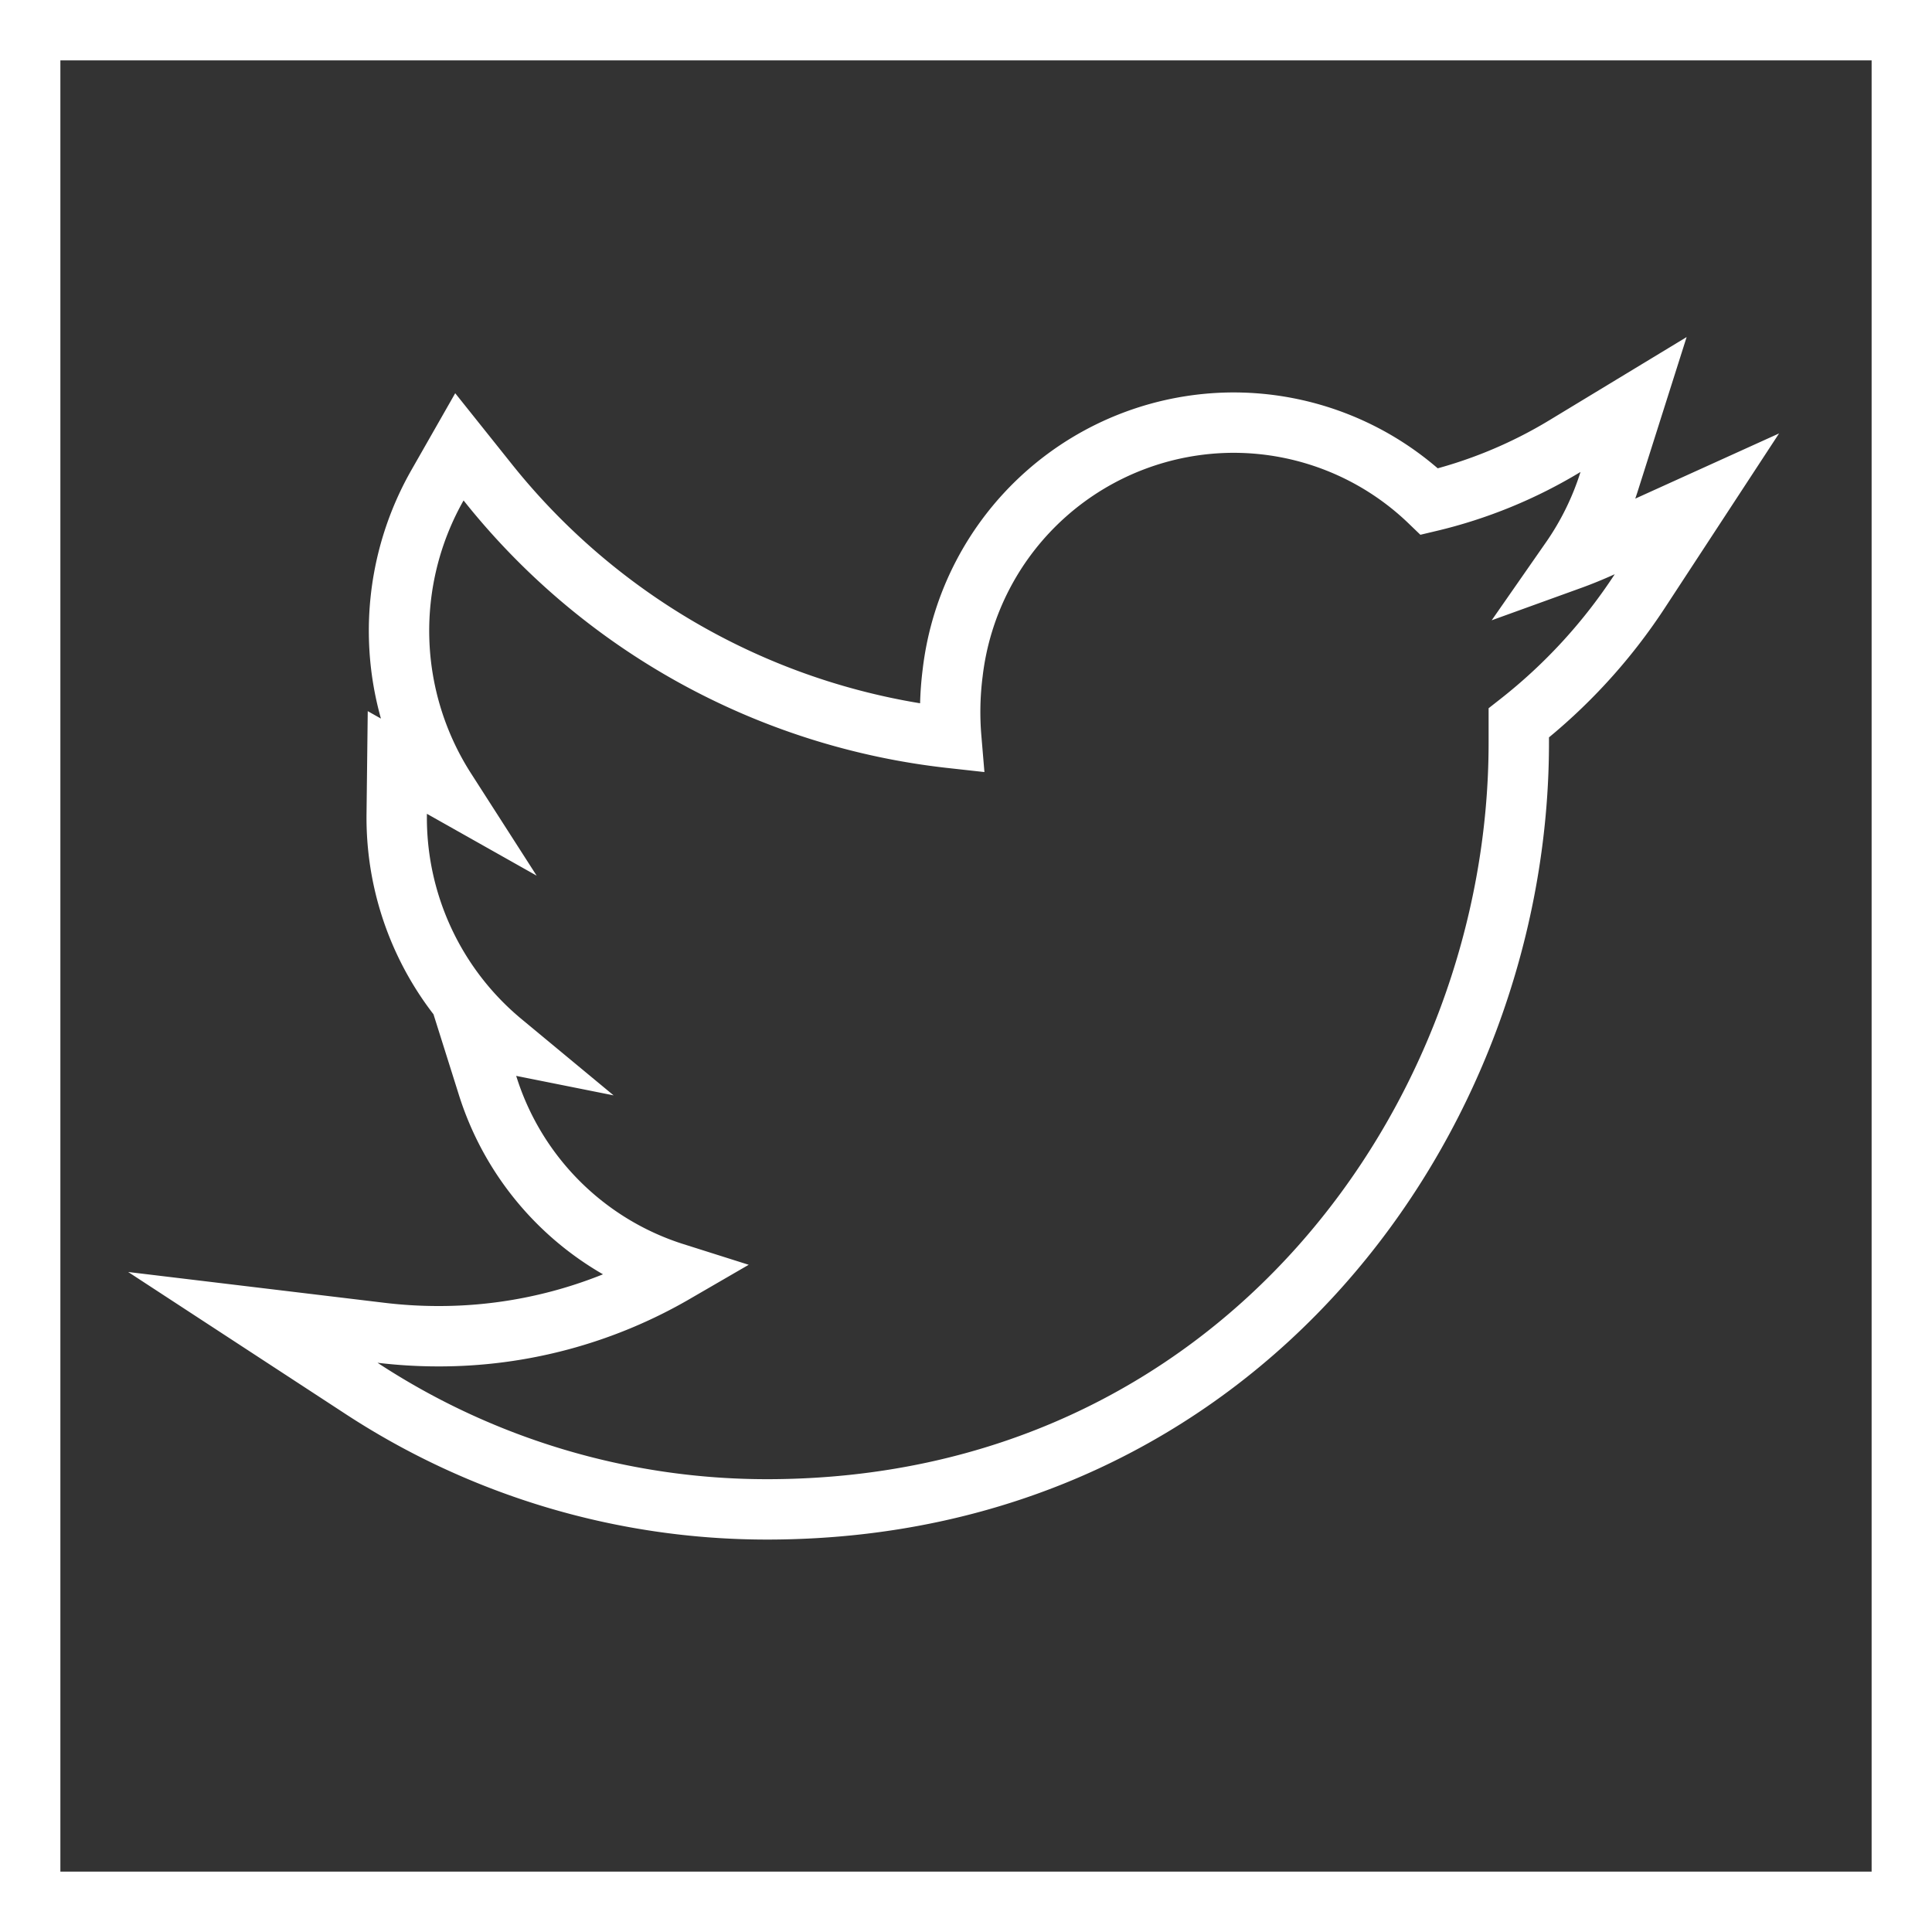 <svg xmlns="http://www.w3.org/2000/svg" width="32" height="32" viewBox="0 0 32 32"><rect x="0" y="0" width="32" height="32" fill="#333333" stroke="none"/><defs><style>.cls-1{fill:none;stroke:#fff;stroke-miterlimit:10;}</style></defs><title>mpg_web_icon_twitter</title><path class="cls-1" d="M12.7 25a12.249 12.249 0 0 1-6.721-2.01l-1.791-1.17 2.122.255a7.932 7.932 0 0 0 .943.057 7.77 7.77 0 0 0 3.918-1.048 4.743 4.743 0 0 1-3.1-3.12l-.252-.8.5.1a4.831 4.831 0 0 1-1.748-3.788l.01-.847.8.451a4.876 4.876 0 0 1-.137-5.039l.365-.64.46.576a11.421 11.421 0 0 0 7.687 4.247 5.138 5.138 0 0 1 .023-1.079 4.692 4.692 0 0 1 4.664-4.145 4.681 4.681 0 0 1 3.233 1.308 7.818 7.818 0 0 0 2.249-.922l1.132-.686-.4 1.261a4.793 4.793 0 0 1-.641 1.308c.177-.064.351-.136.524-.214l1.566-.71-.942 1.439a9.113 9.113 0 0 1-2.008 2.19v.313c.008 6.25-4.656 12.713-12.456 12.713zM.5.5h31v31h-31z"/></svg>